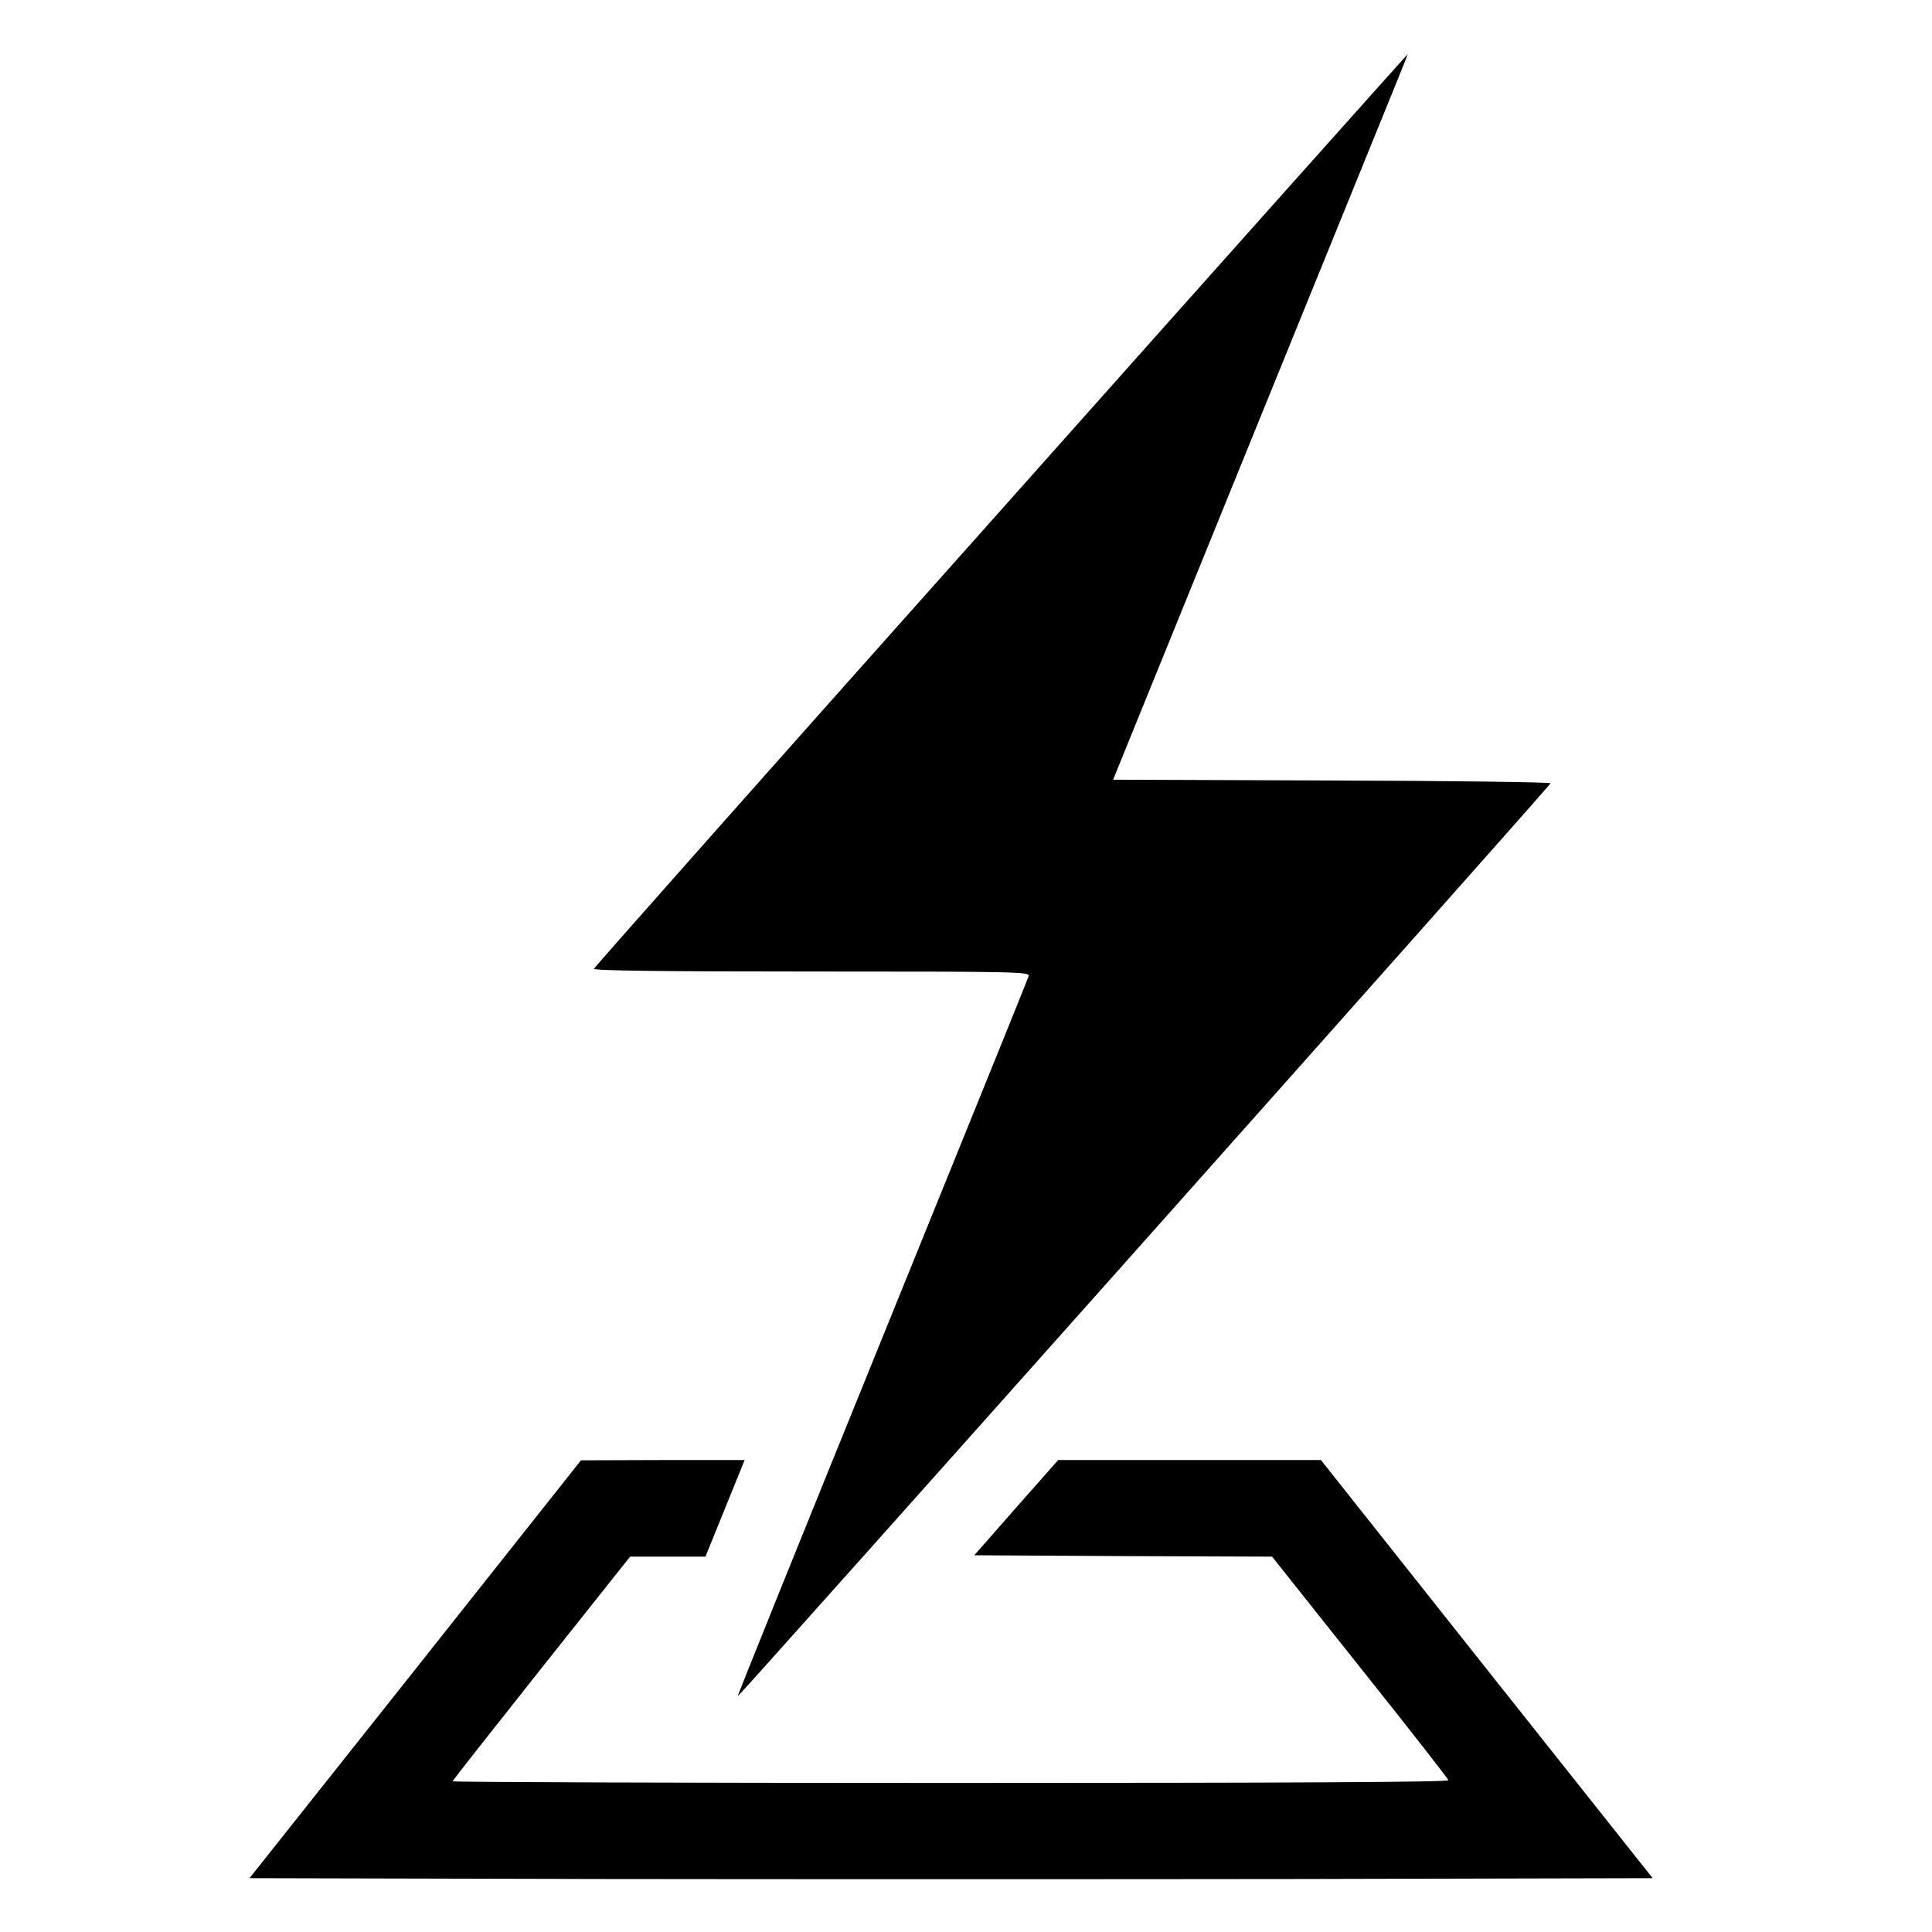 <?xml version="1.0" standalone="no"?>
<!DOCTYPE svg PUBLIC "-//W3C//DTD SVG 20010904//EN"
 "http://www.w3.org/TR/2001/REC-SVG-20010904/DTD/svg10.dtd">
<svg version="1.0" xmlns="http://www.w3.org/2000/svg"
 width="700pt" height="700pt" viewBox="0 0 700 700"
 preserveAspectRatio="xMidYMid meet">
<g transform="translate(0,700) scale(0.1,-0.1)"
fill="#000000" stroke="none">
<path d="M3625 5150 c-809 -907 -1471 -1654 -1473 -1660 -3 -7 254 -10 788
-10 750 0 792 -1 787 -17 -3 -10 -242 -600 -531 -1312 -289 -712 -525 -1296
-523 -1297 3 -3 2941 3296 2945 3308 2 4 -354 9 -791 10 l-794 3 518 1275
c605 1488 550 1350 546 1350 -1 0 -664 -742 -1472 -1650z"/>
<path d="M1505 952 l-601 -757 1267 -3 c697 -1 1841 -1 2542 0 l1275 3 -601
757 -601 758 -476 0 -476 0 -152 -172 -152 -173 539 -3 540 -2 318 -400 c175
-219 319 -404 321 -410 3 -7 -559 -10 -1802 -10 -993 0 -1806 3 -1806 6 0 3
145 187 322 410 l321 404 137 0 136 0 71 175 71 175 -296 0 -297 -1 -600 -757z"/>
</g>
</svg>
